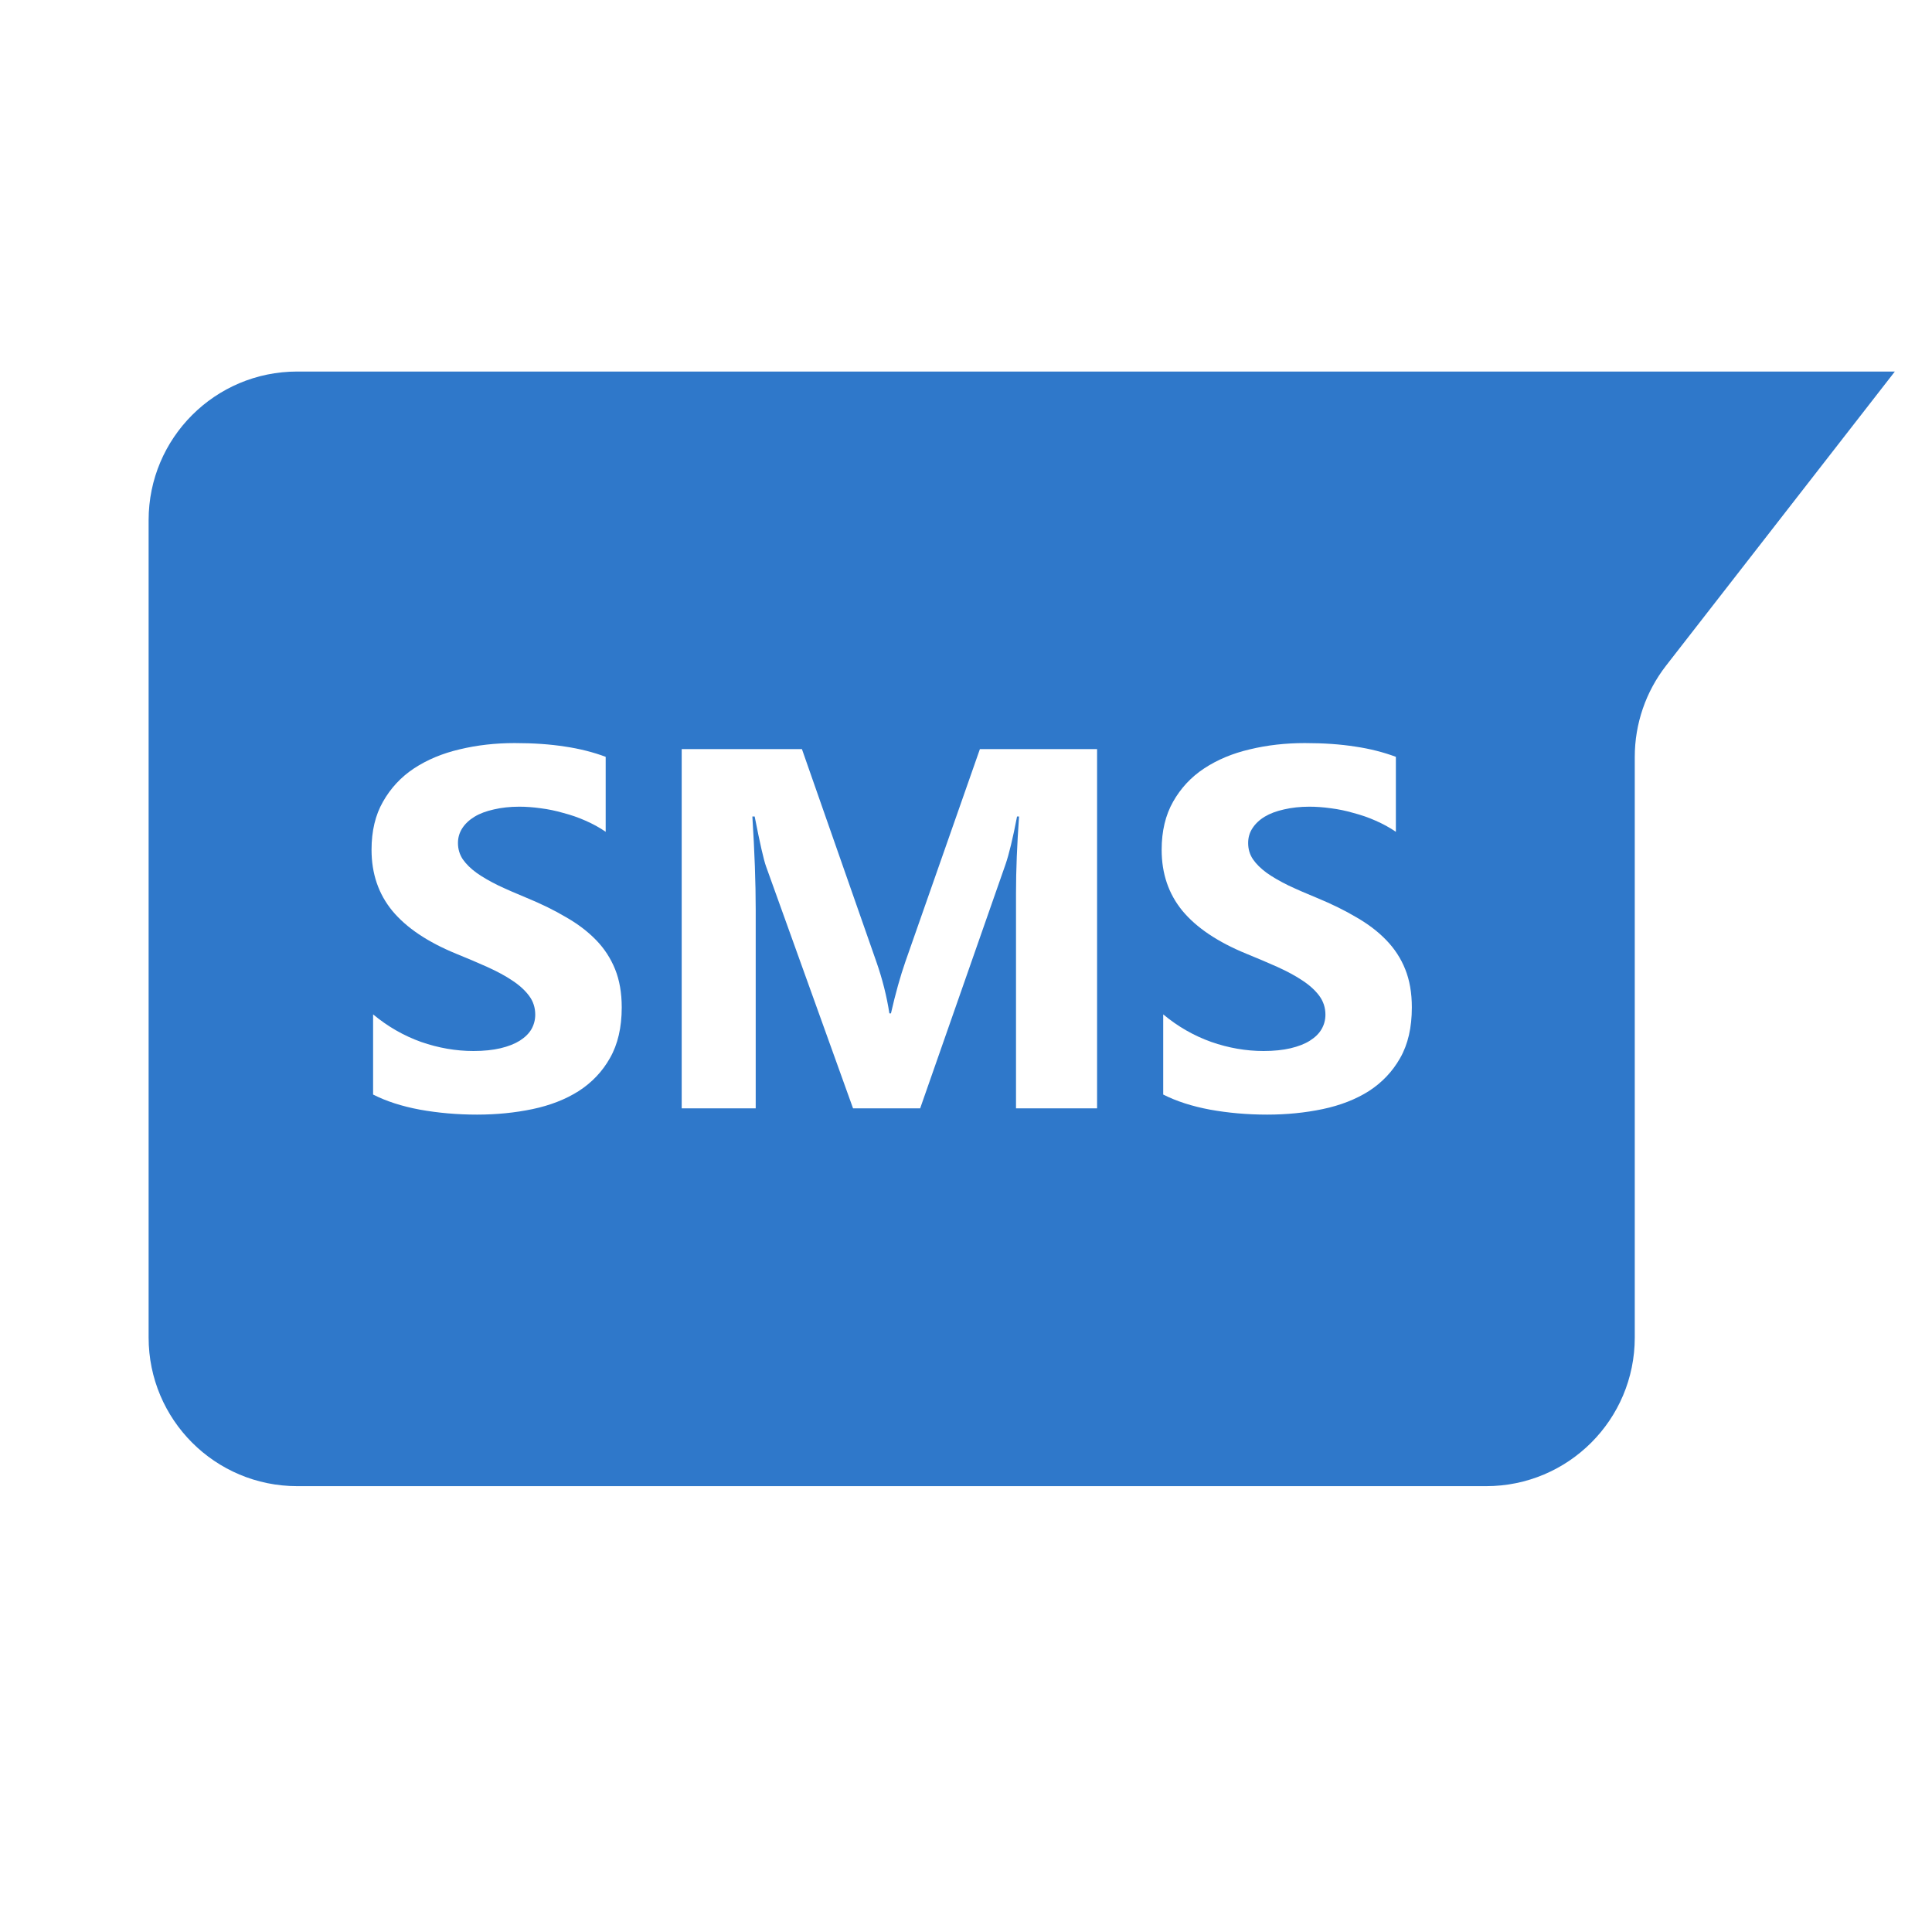<svg width="26" height="26" viewBox="0 0 26 26" fill="none" xmlns="http://www.w3.org/2000/svg">
<path fill-rule="evenodd" clip-rule="evenodd" d="M4 5C2.895 5 2 5.895 2 7V18C2 19.105 2.895 20 4 20H20C21.105 20 22 19.105 22 18V10.186C22 9.741 22.148 9.309 22.421 8.958L25.5 5H4ZM5.021 14.73V13.651C5.219 13.816 5.435 13.939 5.667 14.022C5.9 14.103 6.135 14.144 6.372 14.144C6.511 14.144 6.632 14.131 6.735 14.107C6.84 14.082 6.926 14.048 6.995 14.005C7.065 13.96 7.118 13.909 7.152 13.85C7.186 13.79 7.203 13.724 7.203 13.655C7.203 13.56 7.176 13.476 7.121 13.402C7.066 13.328 6.991 13.259 6.895 13.196C6.802 13.133 6.69 13.073 6.56 13.014C6.43 12.956 6.29 12.896 6.139 12.835C5.756 12.678 5.47 12.486 5.281 12.259C5.094 12.032 5 11.758 5 11.436C5 11.184 5.051 10.969 5.154 10.789C5.257 10.607 5.396 10.457 5.571 10.341C5.749 10.224 5.955 10.138 6.187 10.084C6.42 10.028 6.666 10 6.926 10C7.182 10 7.407 10.016 7.604 10.047C7.802 10.076 7.985 10.123 8.151 10.185V11.194C8.069 11.137 7.979 11.088 7.881 11.045C7.785 11.002 7.686 10.968 7.583 10.941C7.48 10.911 7.378 10.89 7.275 10.877C7.175 10.863 7.079 10.856 6.988 10.856C6.862 10.856 6.748 10.869 6.646 10.893C6.543 10.916 6.456 10.948 6.386 10.991C6.315 11.034 6.26 11.086 6.221 11.146C6.183 11.205 6.163 11.271 6.163 11.345C6.163 11.426 6.185 11.499 6.228 11.564C6.272 11.627 6.333 11.688 6.413 11.746C6.493 11.803 6.59 11.859 6.704 11.915C6.818 11.969 6.947 12.025 7.09 12.084C7.287 12.165 7.462 12.251 7.617 12.343C7.775 12.433 7.909 12.535 8.021 12.65C8.133 12.765 8.218 12.896 8.278 13.044C8.337 13.191 8.367 13.361 8.367 13.557C8.367 13.827 8.314 14.054 8.209 14.238C8.107 14.42 7.966 14.568 7.788 14.683C7.61 14.796 7.403 14.876 7.166 14.926C6.931 14.975 6.682 15 6.42 15C6.151 15 5.894 14.977 5.65 14.933C5.408 14.888 5.198 14.82 5.021 14.73ZM14.764 14.916H13.673V12.023C13.673 11.71 13.687 11.366 13.714 10.988H13.687C13.63 11.285 13.578 11.498 13.533 11.629L12.383 14.916H11.48L10.31 11.662C10.278 11.575 10.227 11.35 10.156 10.988H10.125C10.155 11.464 10.17 11.882 10.17 12.242V14.916H9.174V10.081H10.792L11.795 12.947C11.875 13.176 11.933 13.406 11.969 13.638H11.99C12.051 13.37 12.116 13.138 12.185 12.94L13.187 10.081H14.764V14.916ZM15.654 13.651V14.73C15.832 14.82 16.042 14.888 16.284 14.933C16.527 14.977 16.784 15 17.053 15C17.316 15 17.564 14.975 17.799 14.926C18.036 14.876 18.244 14.796 18.422 14.683C18.6 14.568 18.74 14.42 18.843 14.238C18.948 14.054 19 13.827 19 13.557C19 13.361 18.97 13.191 18.911 13.044C18.852 12.896 18.766 12.765 18.654 12.65C18.543 12.535 18.408 12.433 18.251 12.343C18.096 12.251 17.92 12.165 17.724 12.084C17.58 12.025 17.451 11.969 17.337 11.915C17.223 11.859 17.126 11.803 17.046 11.746C16.967 11.688 16.905 11.627 16.862 11.564C16.818 11.499 16.797 11.426 16.797 11.345C16.797 11.271 16.816 11.205 16.855 11.146C16.894 11.086 16.948 11.034 17.019 10.991C17.09 10.948 17.176 10.916 17.279 10.893C17.382 10.869 17.496 10.856 17.621 10.856C17.712 10.856 17.808 10.863 17.909 10.877C18.011 10.89 18.114 10.911 18.216 10.941C18.319 10.968 18.418 11.002 18.514 11.045C18.612 11.088 18.702 11.137 18.785 11.194V10.185C18.618 10.123 18.436 10.076 18.237 10.047C18.041 10.016 17.815 10 17.56 10C17.3 10 17.053 10.028 16.821 10.084C16.588 10.138 16.383 10.224 16.205 10.341C16.029 10.457 15.89 10.607 15.787 10.789C15.685 10.969 15.633 11.184 15.633 11.436C15.633 11.758 15.727 12.032 15.914 12.259C16.103 12.486 16.39 12.678 16.773 12.835C16.923 12.896 17.064 12.956 17.194 13.014C17.324 13.073 17.435 13.133 17.529 13.196C17.625 13.259 17.7 13.328 17.755 13.402C17.809 13.476 17.837 13.56 17.837 13.655C17.837 13.724 17.82 13.79 17.785 13.85C17.751 13.909 17.699 13.96 17.628 14.005C17.56 14.048 17.473 14.082 17.368 14.107C17.265 14.131 17.145 14.144 17.005 14.144C16.768 14.144 16.533 14.103 16.301 14.022C16.068 13.939 15.852 13.816 15.654 13.651Z" fill="#2F78CA"/>
</svg>
